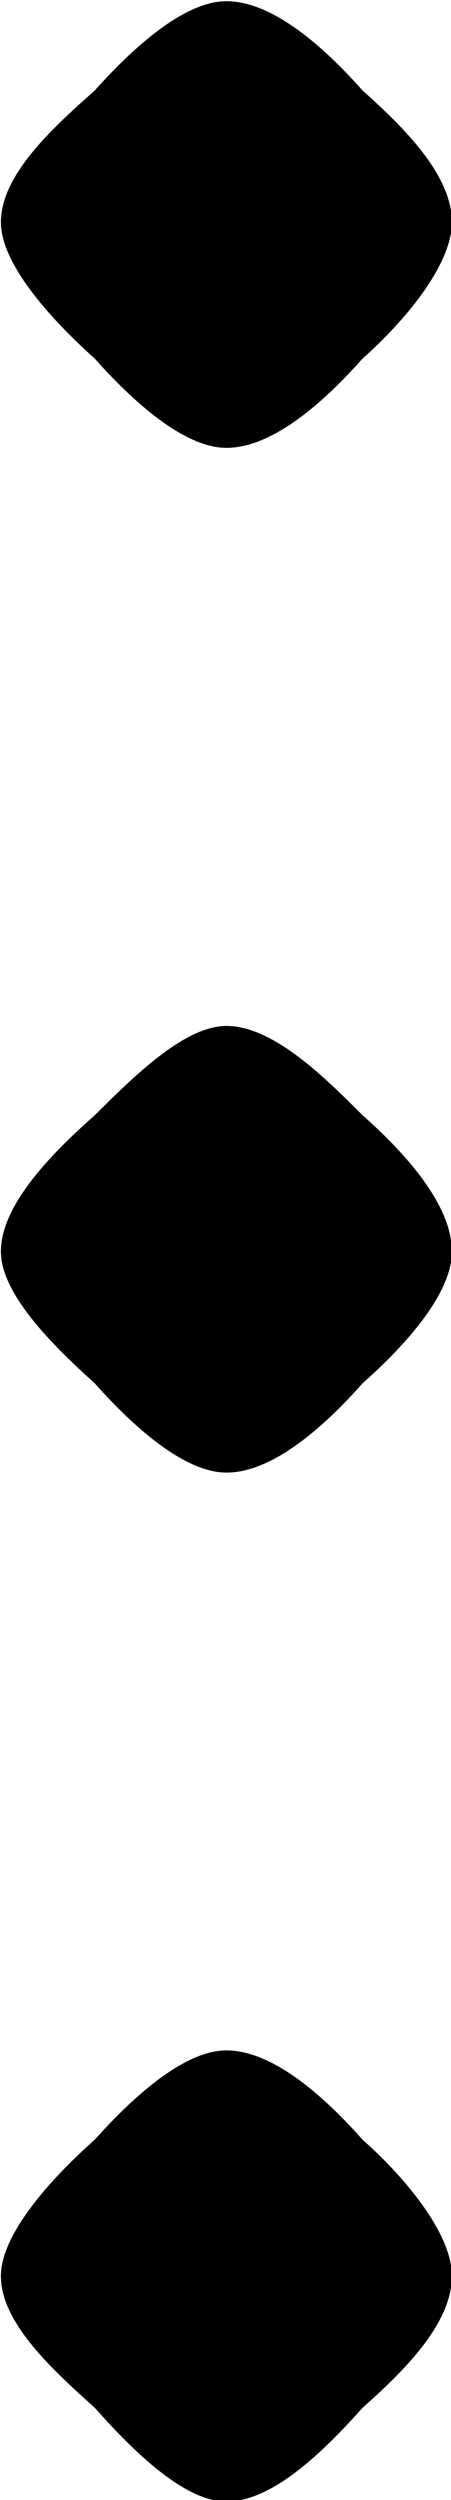 <?xml version="1.0" encoding="UTF-8"?>
<svg fill="#000000" version="1.1" viewBox="0 0 1.5 8.312" xmlns="http://www.w3.org/2000/svg" xmlns:xlink="http://www.w3.org/1999/xlink">
<defs>
<g id="a">
<path d="m2.391 0.672c0-0.141-0.156-0.328-0.297-0.453-0.125-0.141-0.297-0.297-0.453-0.297-0.141 0-0.312 0.156-0.438 0.297-0.141 0.125-0.312 0.312-0.312 0.453 0 0.156 0.172 0.312 0.312 0.438 0.125 0.141 0.297 0.312 0.438 0.312 0.156 0 0.328-0.172 0.453-0.312 0.141-0.125 0.297-0.281 0.297-0.438zm0-3.406c0-0.156-0.156-0.328-0.297-0.453-0.125-0.125-0.297-0.297-0.453-0.297-0.141 0-0.312 0.172-0.438 0.297-0.141 0.125-0.312 0.297-0.312 0.453 0 0.141 0.172 0.312 0.312 0.438 0.125 0.141 0.297 0.297 0.438 0.297 0.156 0 0.328-0.156 0.453-0.297 0.141-0.125 0.297-0.297 0.297-0.438zm0-3.422c0-0.156-0.156-0.312-0.297-0.438-0.125-0.141-0.297-0.297-0.453-0.297-0.141 0-0.312 0.156-0.438 0.297-0.141 0.125-0.312 0.281-0.312 0.438 0 0.141 0.172 0.328 0.312 0.453 0.125 0.141 0.297 0.297 0.438 0.297 0.156 0 0.328-0.156 0.453-0.297 0.141-0.125 0.297-0.312 0.297-0.453z"/>
</g>
</defs>
<g transform="translate(-149.6 -127.87)">
<use x="148.712" y="134.765" xlink:href="#a"/>
</g>
</svg>
